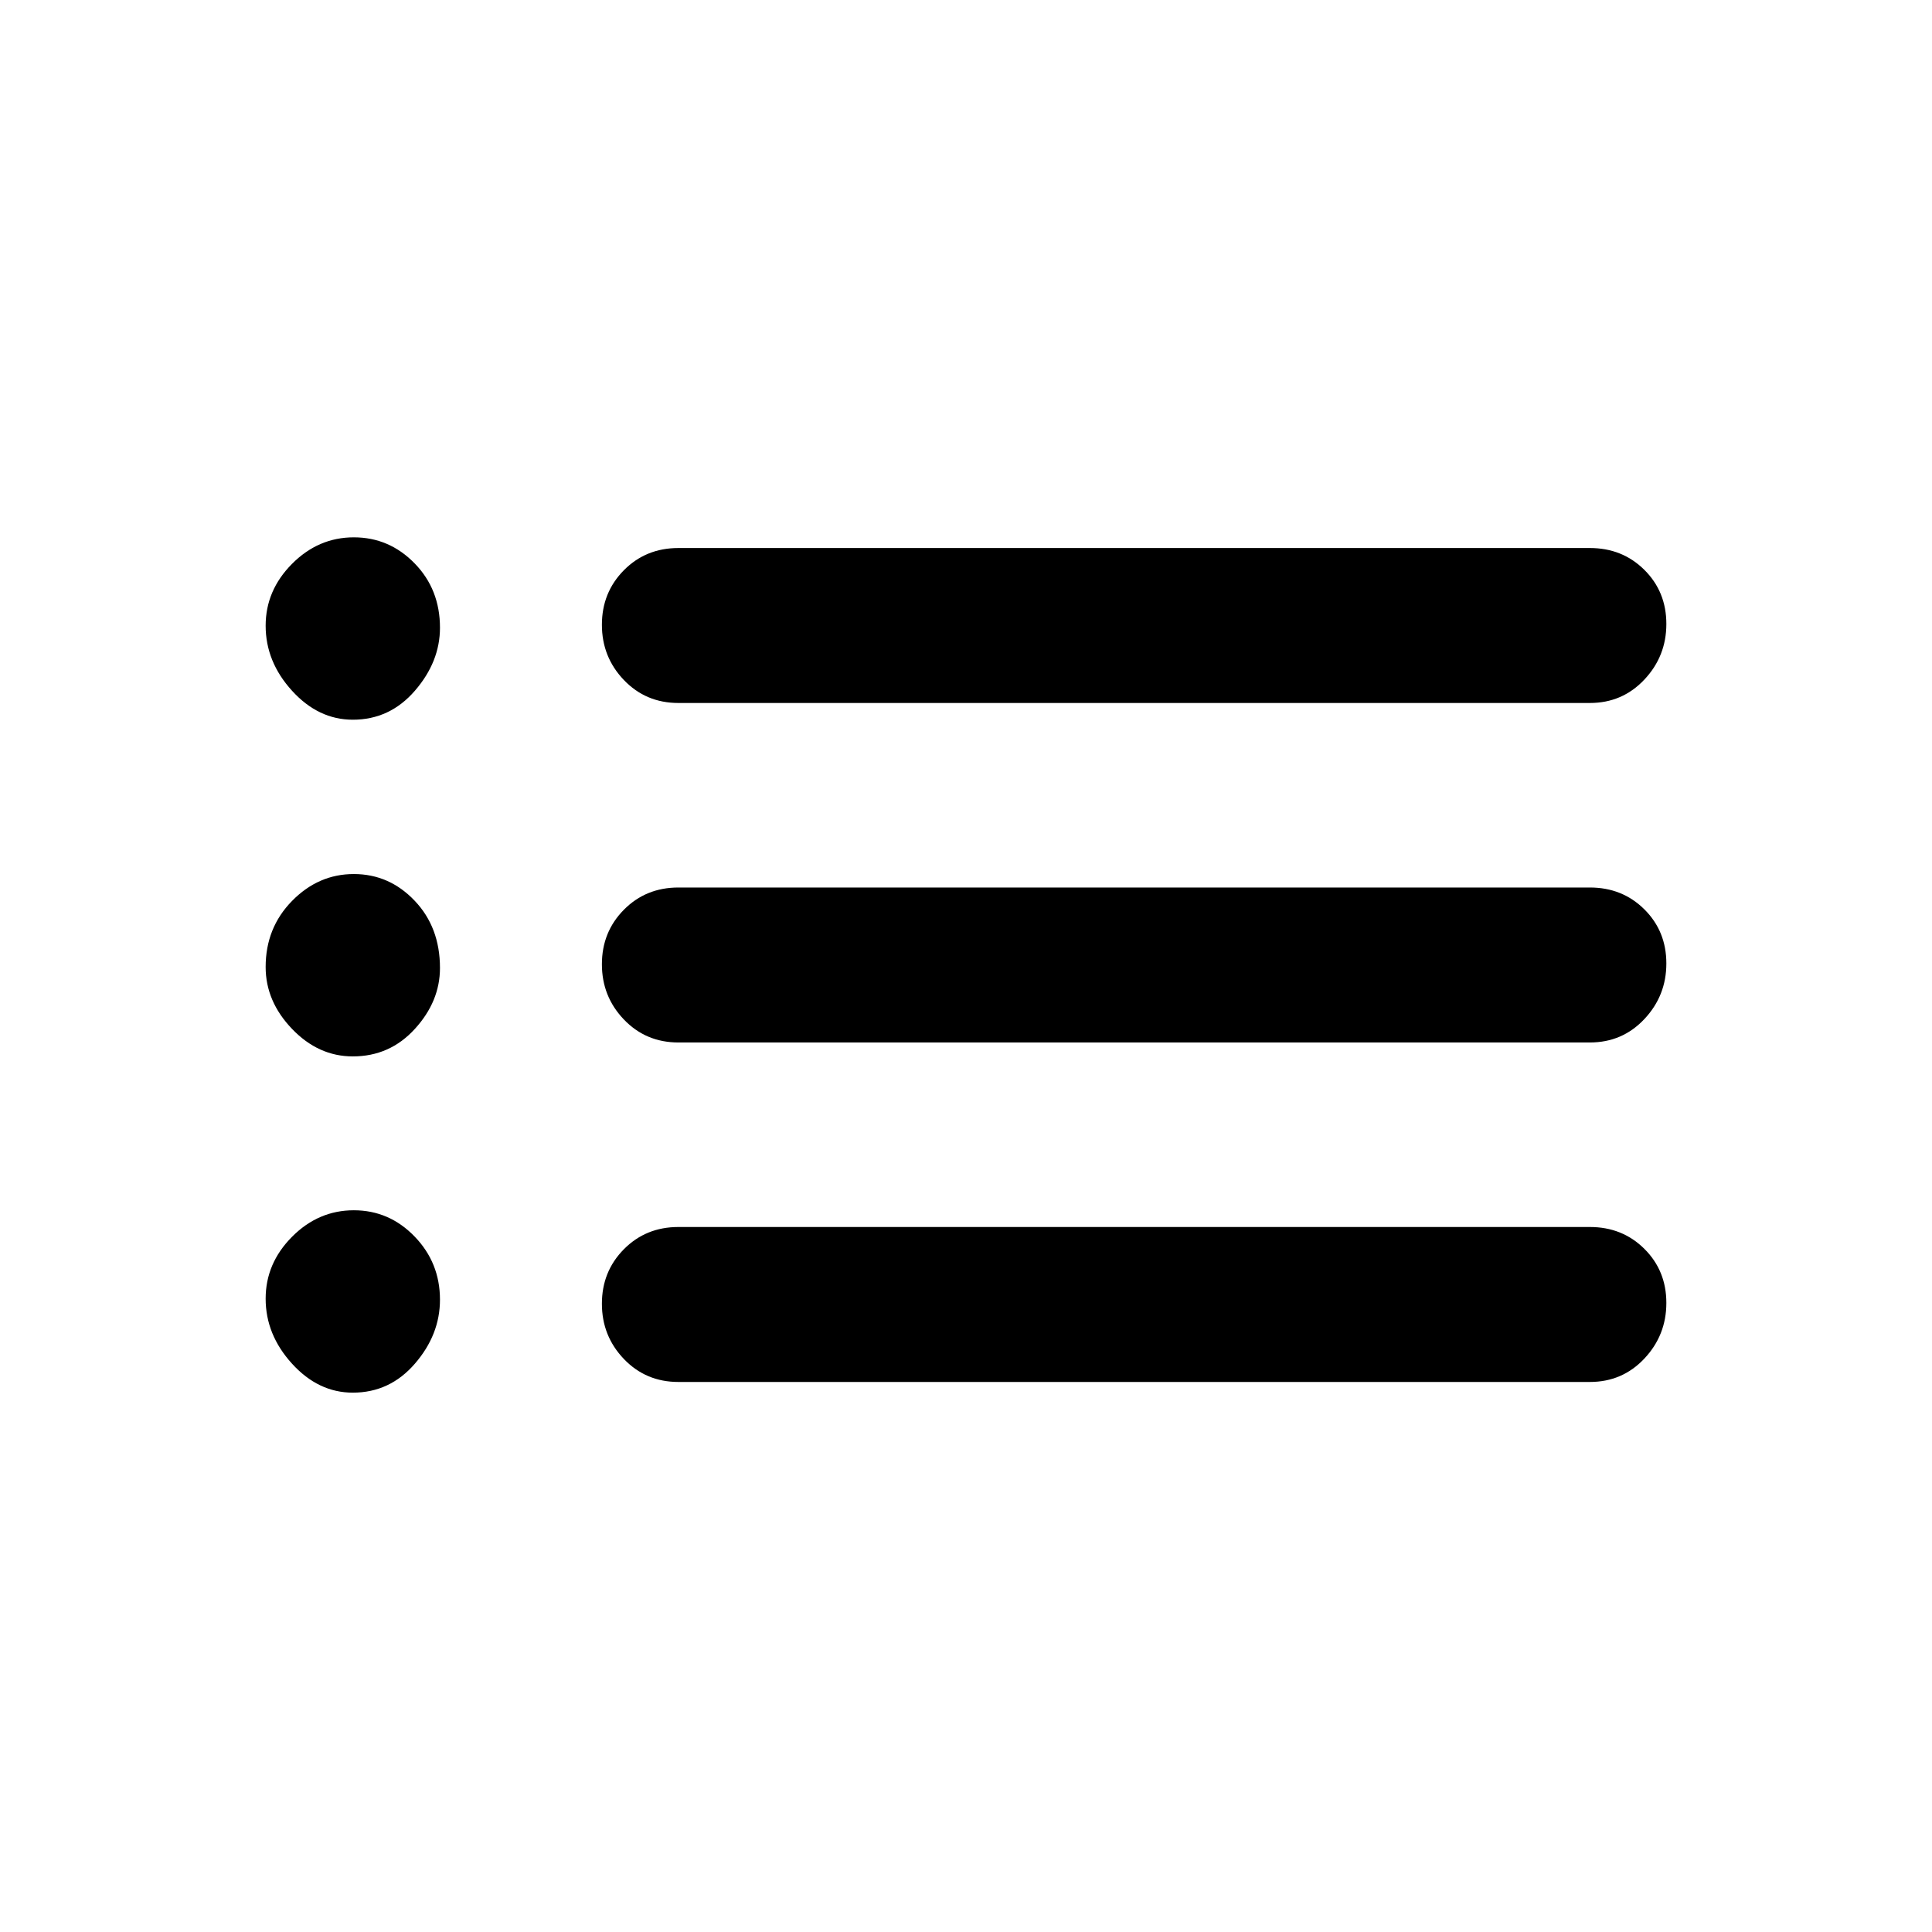 <svg xmlns="http://www.w3.org/2000/svg" height="20" viewBox="0 -960 960 960" width="20"><path d="M337.08-610.69q-16.15 0-27.08-11.42-10.92-11.42-10.92-27.45 0-16.04 10.92-27.09 10.93-11.04 27.08-11.04H790q16.15 0 27.07 10.85Q828-665.99 828-649.96q0 16.04-10.93 27.65-10.92 11.62-27.07 11.62H337.08Zm0 168.69q-16.15 0-27.08-11.42-10.92-11.42-10.92-27.45 0-16.04 10.92-27.08Q320.93-519 337.08-519H790q16.15 0 27.07 10.85Q828-497.3 828-481.27q0 16.04-10.93 27.65Q806.15-442 790-442H337.08Zm0 168.69q-16.15 0-27.08-11.42-10.92-11.42-10.92-27.45 0-16.04 10.92-27.08 10.93-11.05 27.08-11.05H790q16.15 0 27.07 10.85Q828-328.61 828-312.58q0 16.04-10.93 27.66-10.92 11.61-27.07 11.61H337.08ZM175.31-602.38q-17.11 0-30.21-14.4-13.1-14.4-13.1-32.3 0-17.56 13.1-30.74T175.81-693q17.6 0 30.2 12.92 12.61 12.91 12.61 32 0 16.9-12.46 31.3-12.45 14.4-30.85 14.4Zm0 167.3q-17.11 0-30.21-13.68Q132-462.43 132-479.5q0-19.46 13.1-32.82 13.1-13.37 30.71-13.37 17.6 0 30.2 13.22 12.61 13.21 12.61 33.47 0 16.57-12.46 30.24-12.45 13.68-30.85 13.68Zm0 167.08q-17.11 0-30.21-14.4-13.1-14.4-13.1-32.29 0-17.57 13.1-30.75t30.71-13.18q17.6 0 30.2 13.03 12.61 13.03 12.61 31.4 0 17.39-12.46 31.79-12.45 14.4-30.85 14.4Z"/></svg>